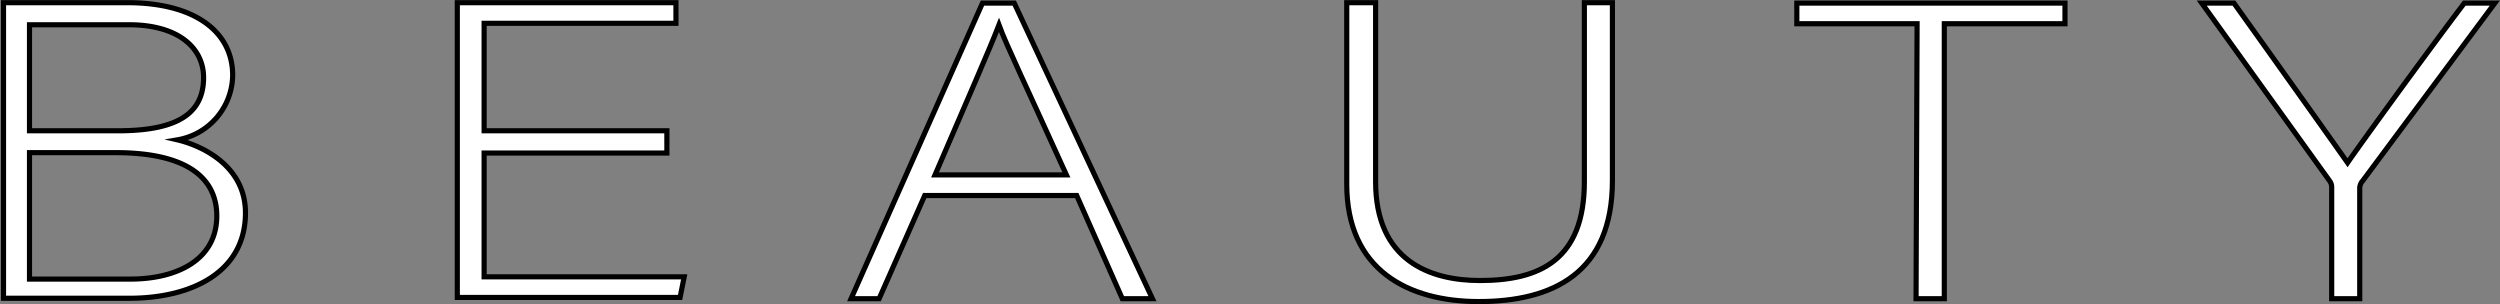 <svg id="Camada_1" data-name="Camada 1" xmlns="http://www.w3.org/2000/svg" viewBox="0 0 121.2 14.74"><rect x="0" y="0" width="121.2" height="14.74" fill="#808080" stroke="none"/><defs><style>.cls-1{fill:#fff;stroke:#000;stroke-miterlimit:10;stroke-width:0.25px;}</style></defs><title>beauty</title><path class="cls-1" d="M4,4.79h6c3.33,0,5.11,1.45,5.11,3.52a3.22,3.22,0,0,1-2.68,3.13c1.24.29,3.3,1.29,3.3,3.54,0,2.87-2.6,4.14-5.63,4.14H4ZM9.56,11c3,0,4.14-.92,4.14-2.58,0-1.41-1.19-2.56-3.62-2.56H5.26V11Zm-4.3,7.19h4.89c2.28,0,4.19-.95,4.19-3.06,0-1.82-1.41-3.07-4.91-3.07H5.26Z" transform="translate(-3.83 -4.66)"/><path class="cls-1" d="M36.16,12.08H27.3v6H37l-.2,1H26V4.79H36.6v1H27.3V11h8.86Z" transform="translate(-3.83 -4.66)"/><path class="cls-1" d="M48.66,14.14l-2.21,5H45.09L51.46,4.81H53L59.7,19.14H58.24l-2.21-5Zm6.87-1c-1.93-4.26-2.92-6.31-3.27-7.27h0c-.42,1.09-1.53,3.63-3.1,7.27Z" transform="translate(-3.83 -4.66)"/><path class="cls-1" d="M70.52,4.79v8.68c0,3.81,2.61,4.79,5.06,4.79,2.9,0,5.06-1,5.06-4.79V4.79H82v8.62c0,4.48-2.88,5.87-6.48,5.87-3.42,0-6.4-1.53-6.4-5.69V4.79Z" transform="translate(-3.83 -4.66)"/><path class="cls-1" d="M96.77,5.81H90.94v-1h13v1H98.09V19.14H96.72Z" transform="translate(-3.83 -4.66)"/><path class="cls-1" d="M116.87,19.14V13.75a.51.51,0,0,0-.1-.32l-6.2-8.62h1.56c1.74,2.43,4.76,6.67,5.51,7.74.74-1.07,3.79-5.27,5.66-7.74h1.48l-6.47,8.7a.55.55,0,0,0-.08.31v5.32Z" transform="translate(-3.83 -4.66)"/></svg>